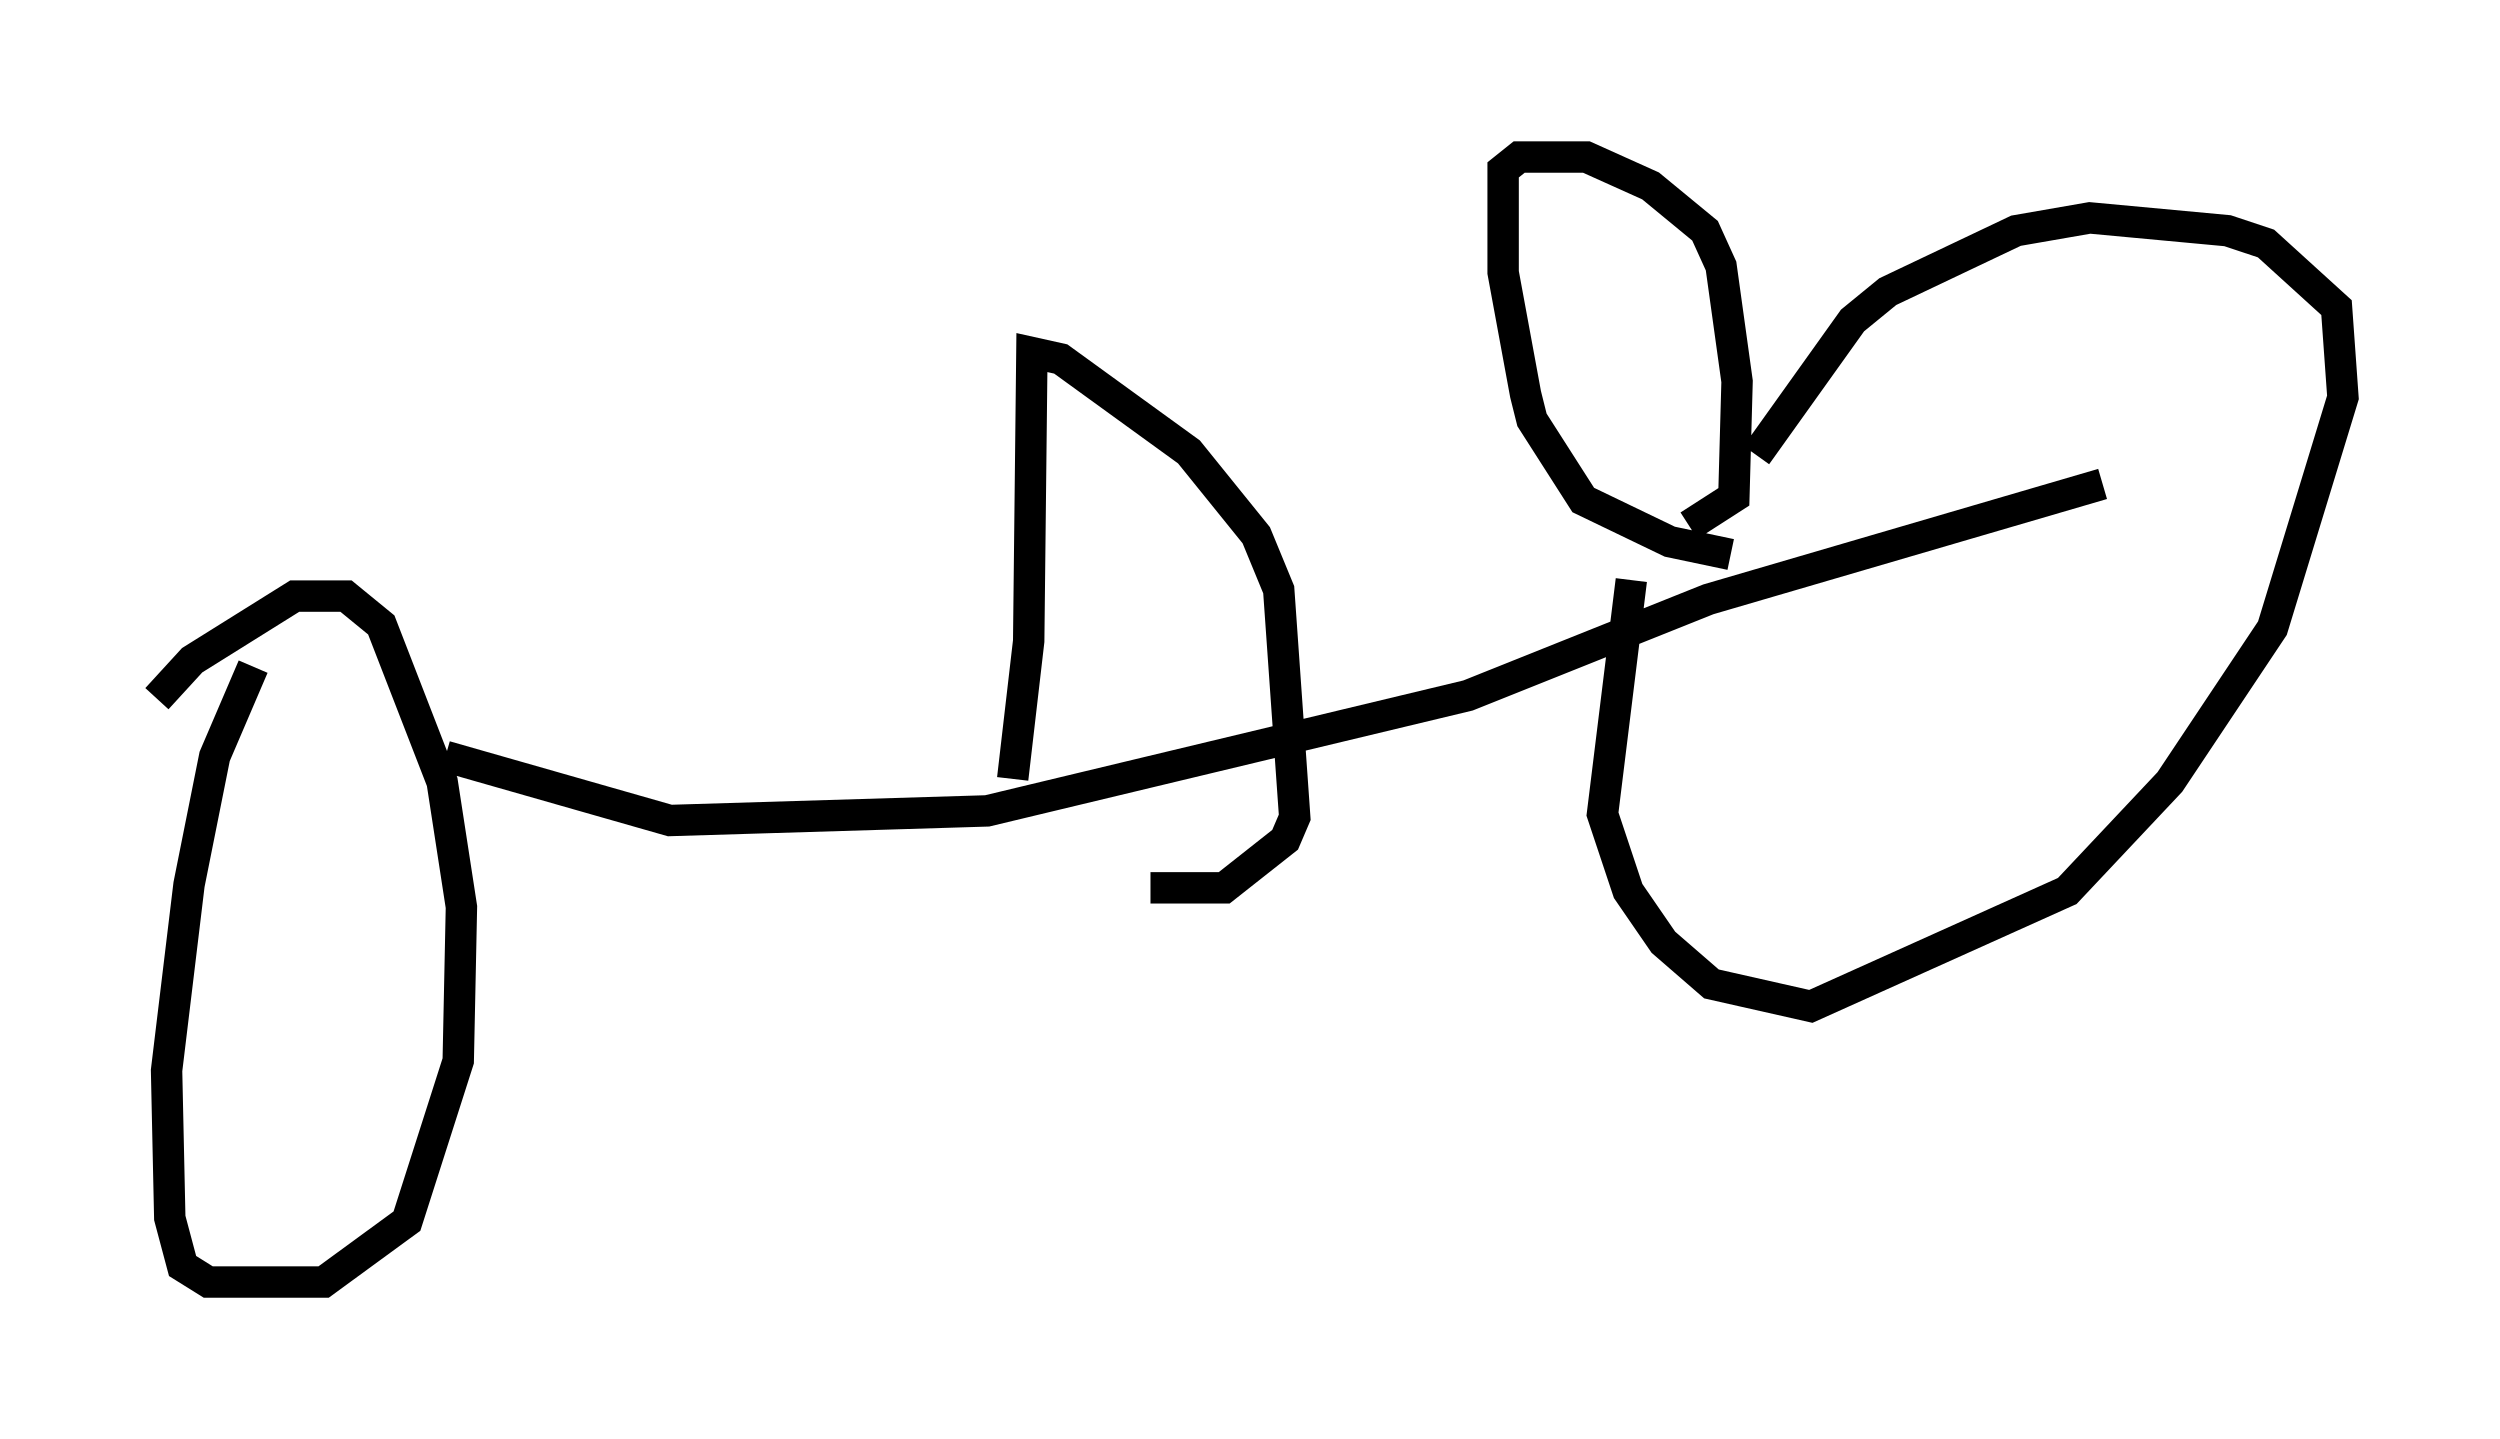 <?xml version="1.0" encoding="utf-8" ?>
<svg baseProfile="full" height="45.832" version="1.1" width="79.622" xmlns="http://www.w3.org/2000/svg" xmlns:ev="http://www.w3.org/2001/xml-events" xmlns:xlink="http://www.w3.org/1999/xlink"><defs /><rect fill="white" height="45.832" width="79.622" x="0" y="0" /><path d="M8.369, 21.027 m5.819, 3.063 l7.146, 2.042 10.106, -0.306 l15.313, -3.675 7.656, -3.063 l12.556, -3.675 m-58.903, 5.819 l-1.225, 2.858 -0.817, 4.083 l-0.715, 5.921 0.102, 4.696 l0.408, 1.531 0.817, 0.51 l3.675, 0.0 2.654, -1.94 l1.633, -5.104 0.102, -4.9 l-0.613, -3.981 -1.94, -5.002 l-1.123, -0.919 -1.633, 0.0 l-3.267, 2.042 -1.123, 1.225 m46.959, -3.777 l-0.919, 7.452 0.817, 2.45 l1.123, 1.633 1.531, 1.327 l3.165, 0.715 8.167, -3.675 l3.267, -3.471 3.267, -4.9 l2.246, -7.35 -0.204, -2.858 l-2.246, -2.042 -1.225, -0.408 l-4.39, -0.408 -2.348, 0.408 l-4.083, 1.94 -1.123, 0.919 l-3.063, 4.288 m-0.817, 3.165 l-1.94, -0.408 -2.756, -1.327 l-1.633, -2.552 -0.204, -0.817 l-0.715, -3.879 0.0, -3.267 l0.51, -0.408 2.144, 0.0 l2.042, 0.919 1.735, 1.429 l0.51, 1.123 0.51, 3.675 l-0.102, 3.675 -1.429, 0.919 m-21.54, 8.065 l0.51, -4.39 0.102, -9.188 l0.919, 0.204 4.083, 2.96 l2.144, 2.654 0.715, 1.735 l0.51, 7.248 -0.306, 0.715 l-1.94, 1.531 -2.348, 0.0 " fill="none" stroke="black" stroke-width="1" /></svg>